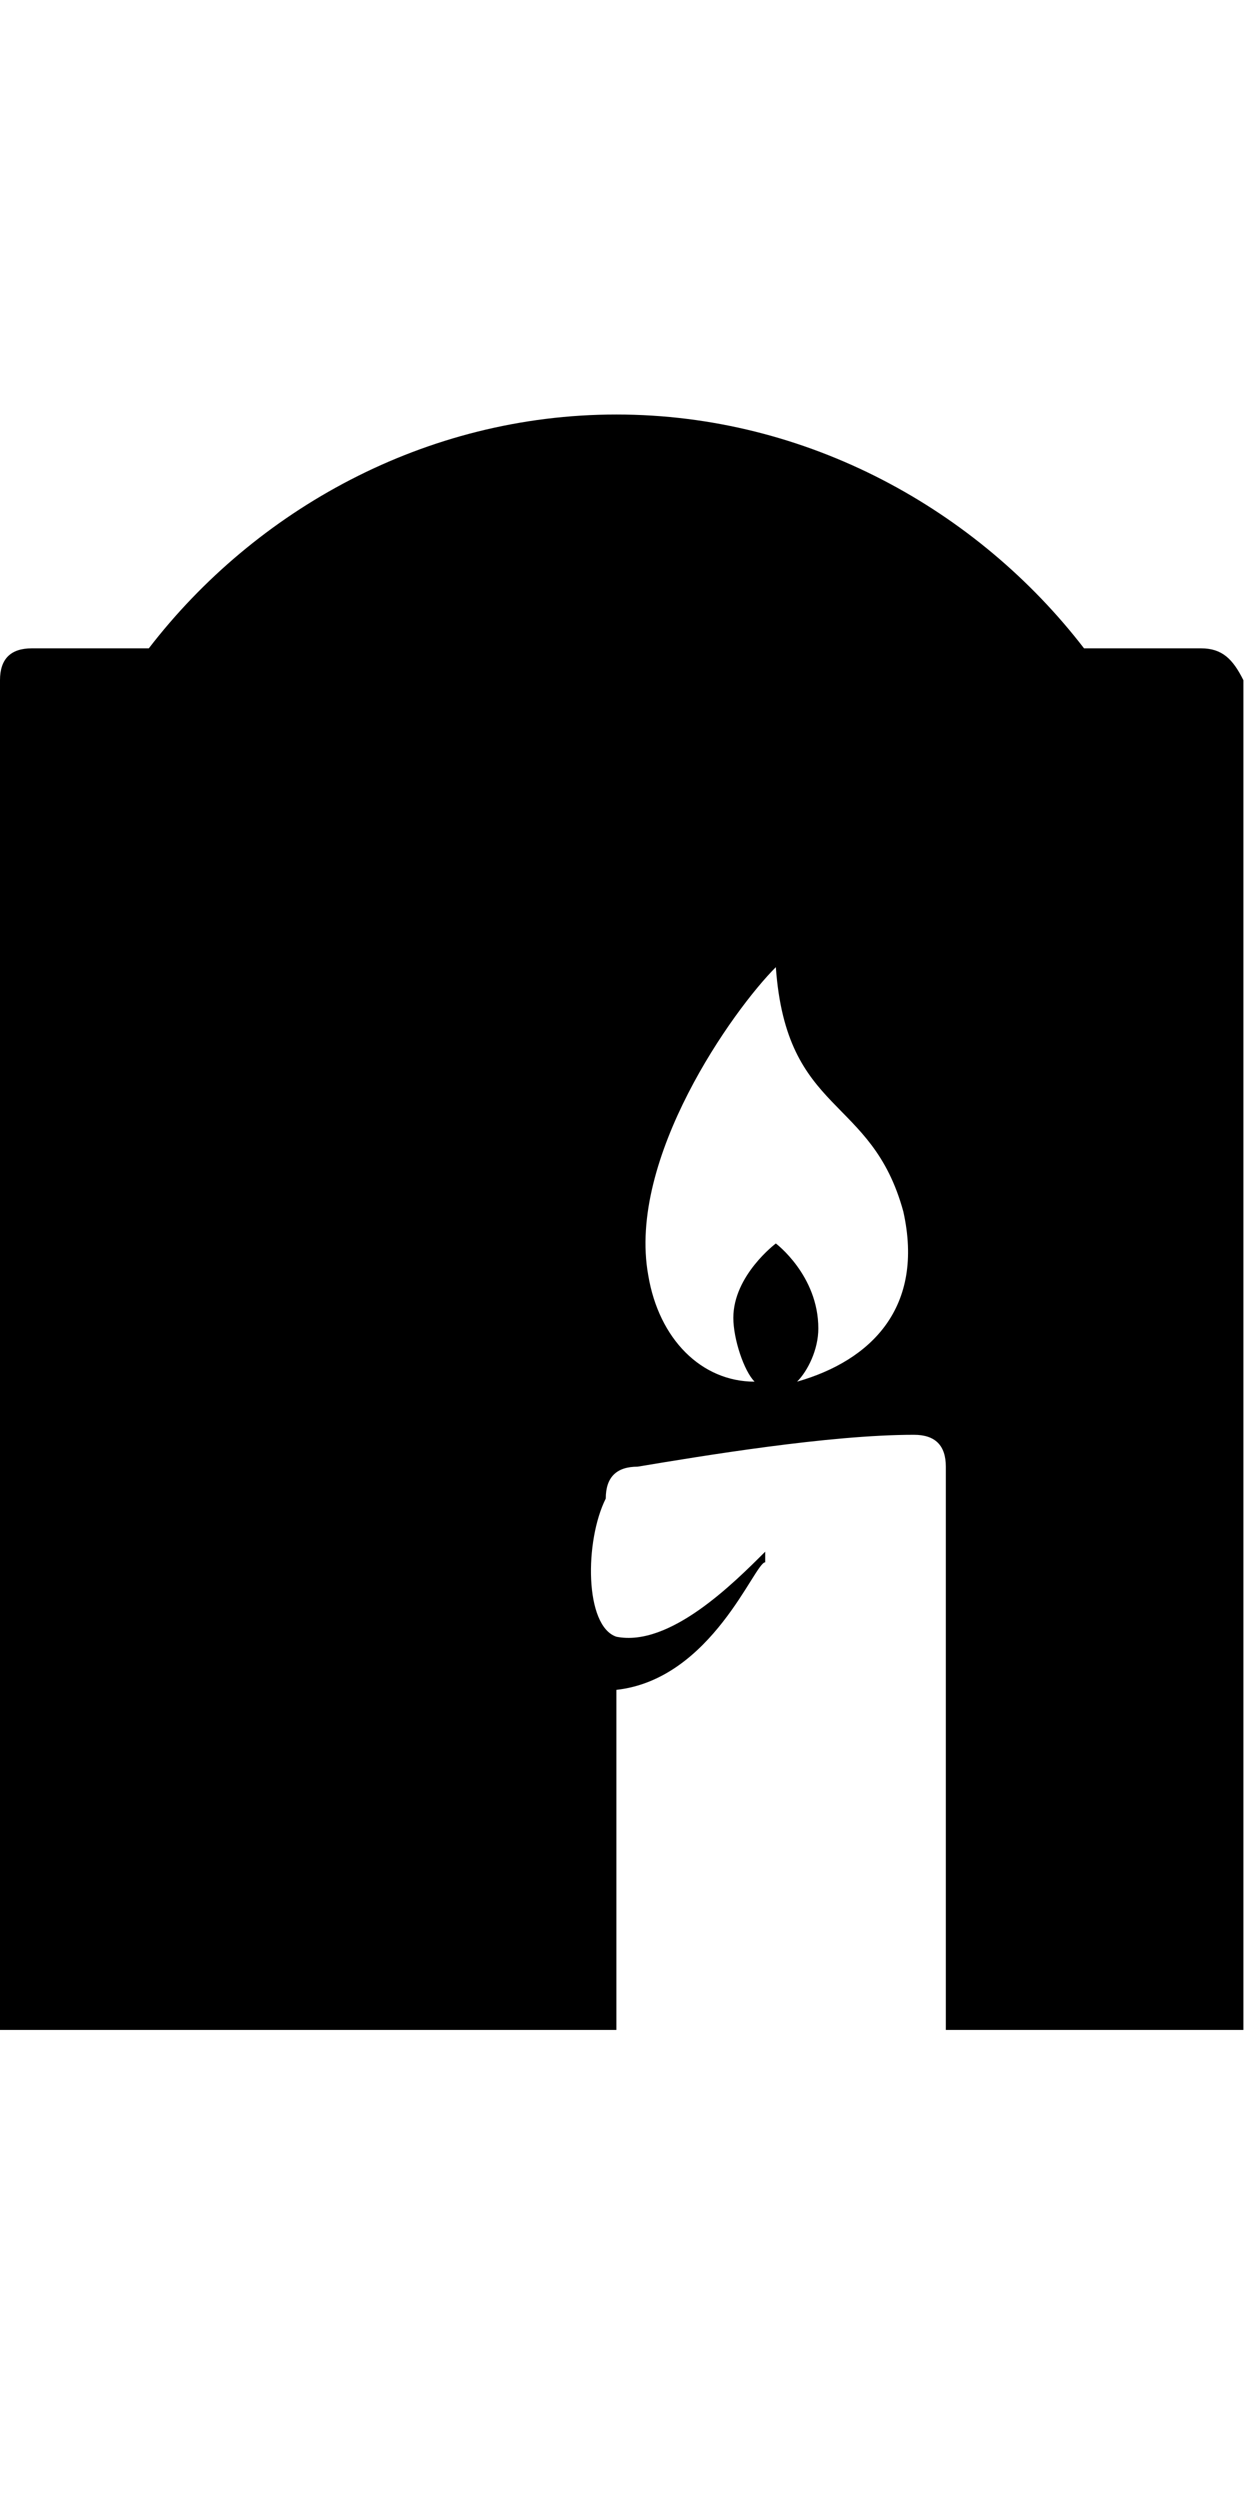 <svg width="18" height="36" viewBox="0 0 18 36" fill="currentColor" xmlns="http://www.w3.org/2000/svg" focusable="false">
	<path d="M17.293 9.336H15.61C14.079 7.347 11.631 5.969 8.876 5.969C6.121 5.969 3.673 7.347 2.143 9.336H0.459C0.153 9.336 0 9.489 0 9.795V29.231H8.876V24.334C10.254 24.181 10.866 22.497 11.019 22.497C11.019 22.344 11.019 22.344 11.019 22.344C10.56 22.803 9.641 23.721 8.876 23.569C8.417 23.415 8.417 22.191 8.723 21.579C8.723 21.273 8.876 21.12 9.182 21.12C10.101 20.967 11.937 20.661 13.161 20.661C13.467 20.661 13.62 20.814 13.62 21.12V29.231H17.905V9.795C17.752 9.489 17.599 9.336 17.293 9.336ZM11.478 19.896C11.631 19.742 11.784 19.436 11.784 19.13C11.784 18.365 11.172 17.906 11.172 17.906C11.172 17.906 10.56 18.365 10.56 18.977C10.56 19.283 10.713 19.742 10.866 19.896C10.101 19.896 9.488 19.283 9.335 18.365C9.029 16.682 10.56 14.539 11.172 13.927C11.325 16.07 12.549 15.764 13.008 17.447C13.314 18.824 12.549 19.59 11.478 19.896Z" fill="currentColor" />
</svg>
